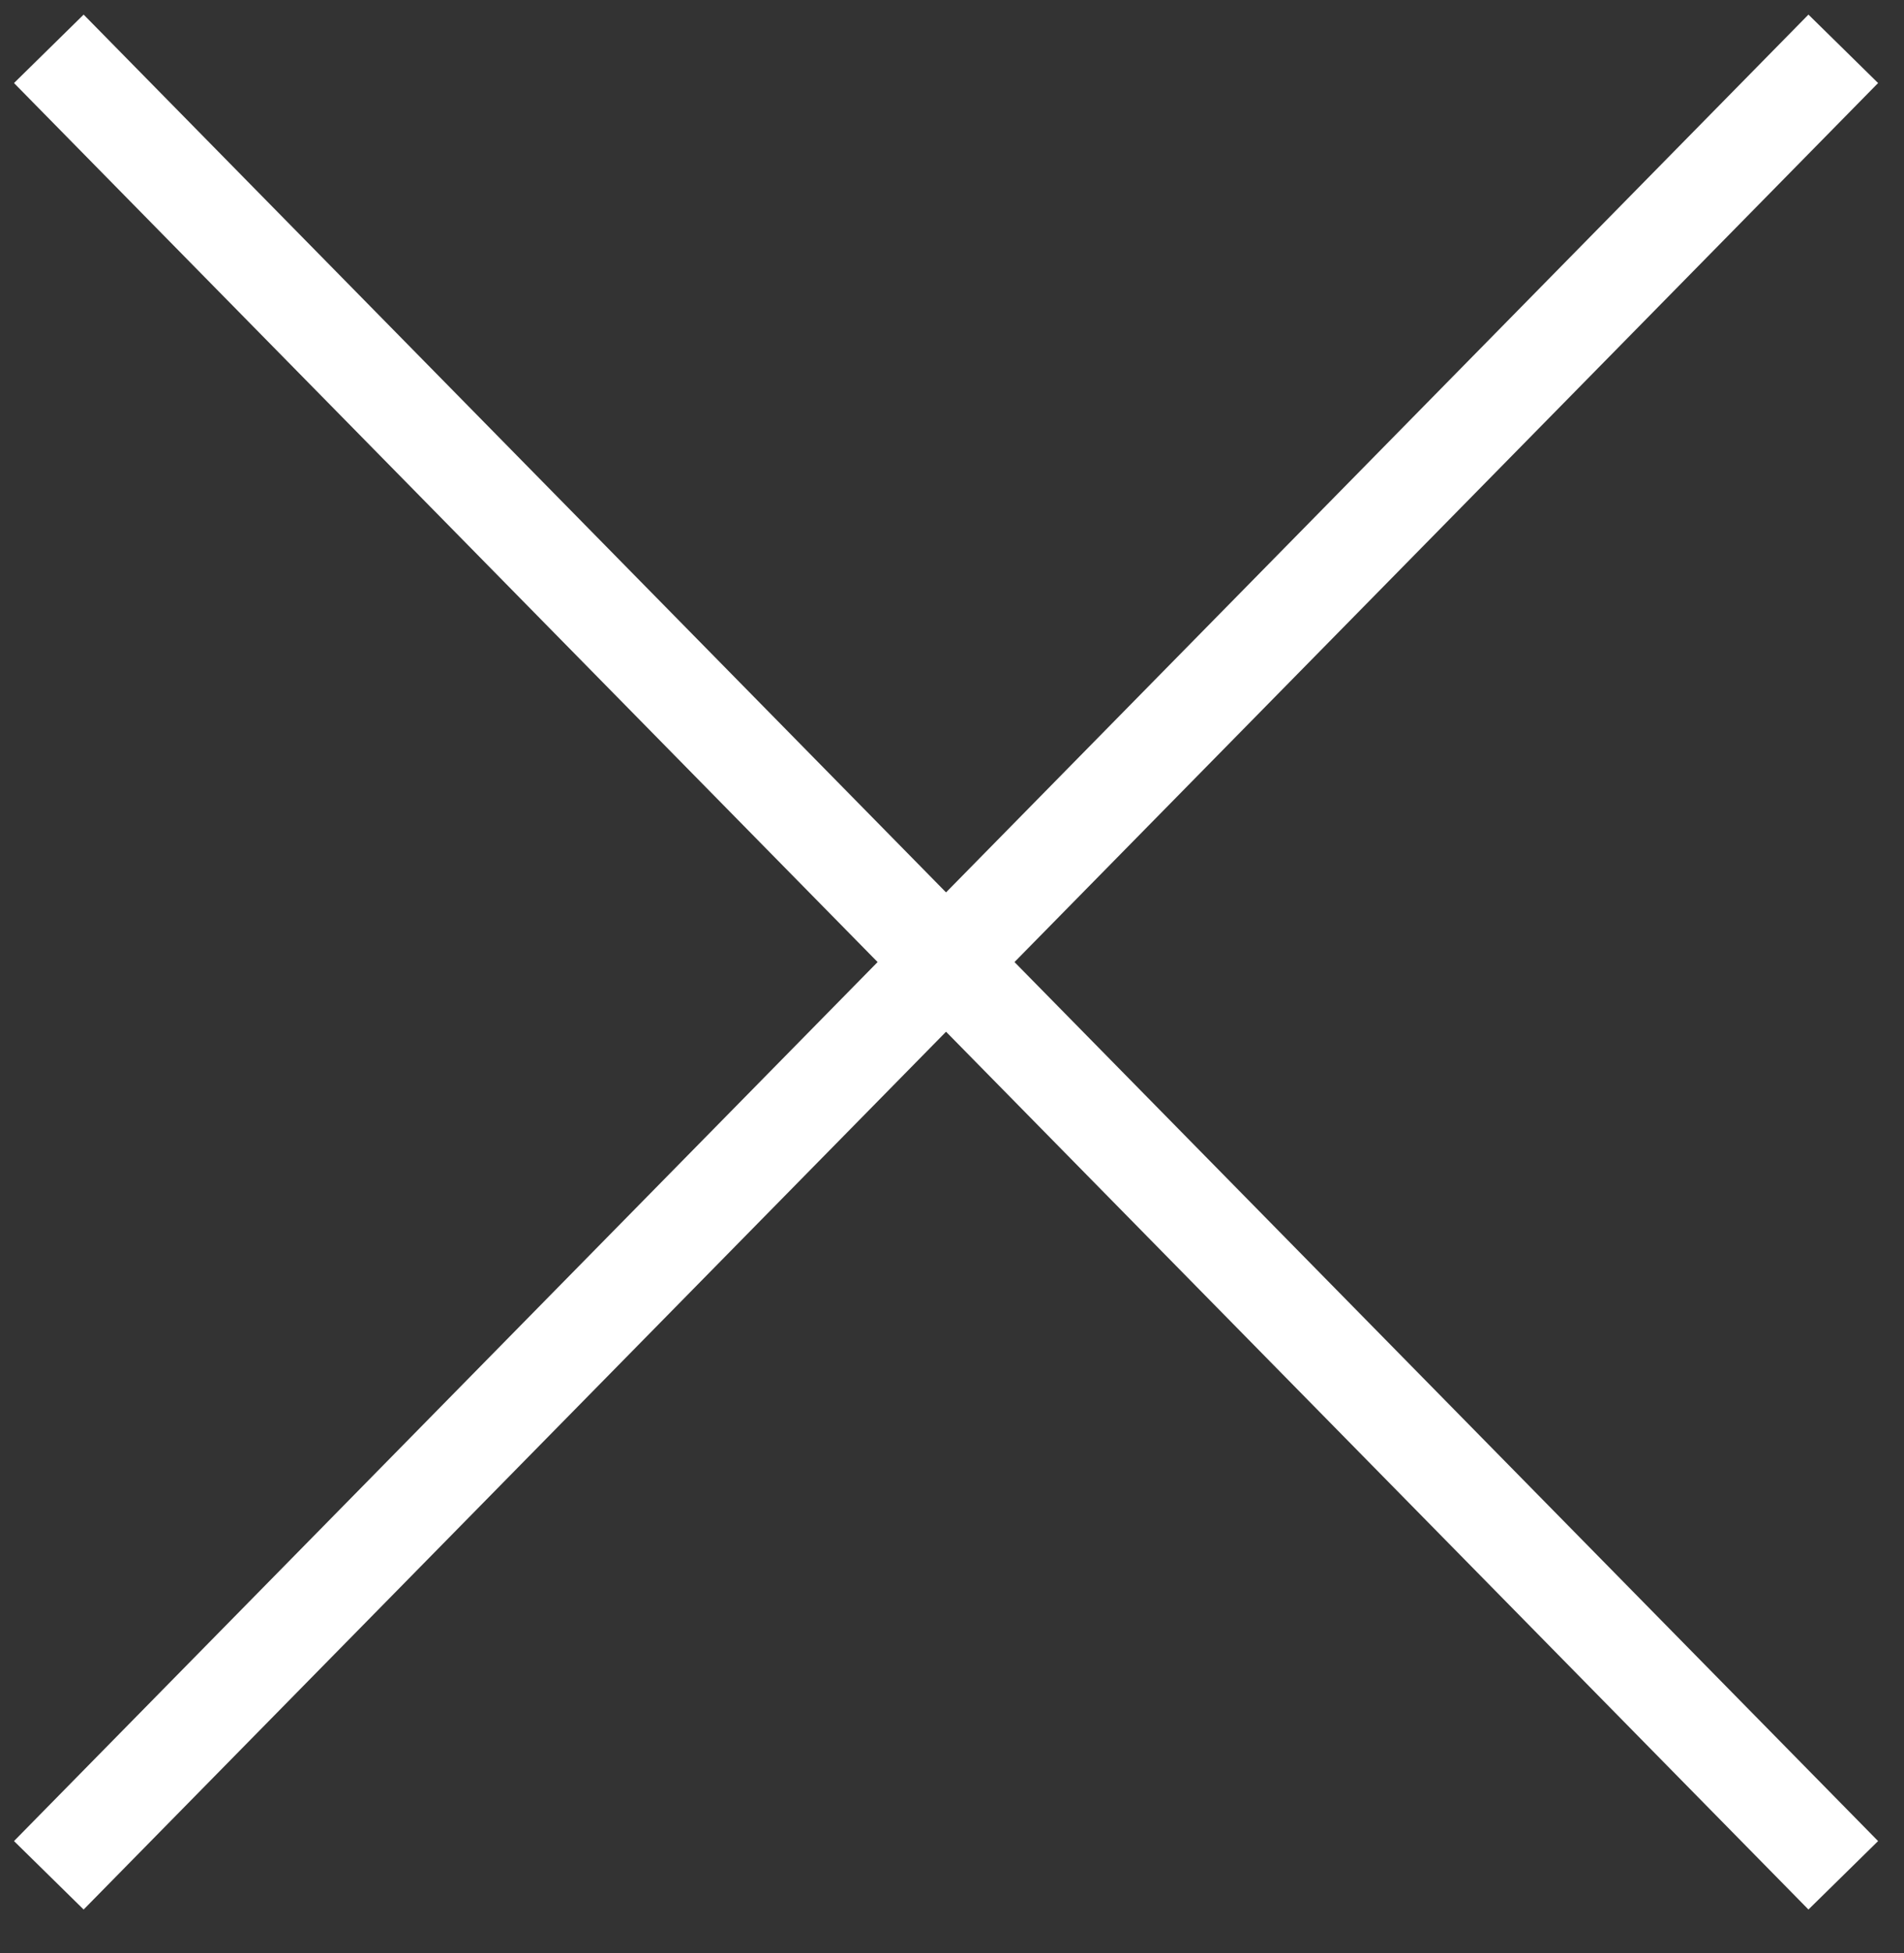 <svg xmlns="http://www.w3.org/2000/svg" width="39" height="40" fill="none" stroke="#fff" stroke-width="2" stroke-linejoin="round" xmlns:v="https://vecta.io/nano"><rect width="100%" height="100%" fill="#333333" stroke="none"/><path d="M1 1l36.756 37.407"/><path d="M37.756 1L1 38.407"/></svg>